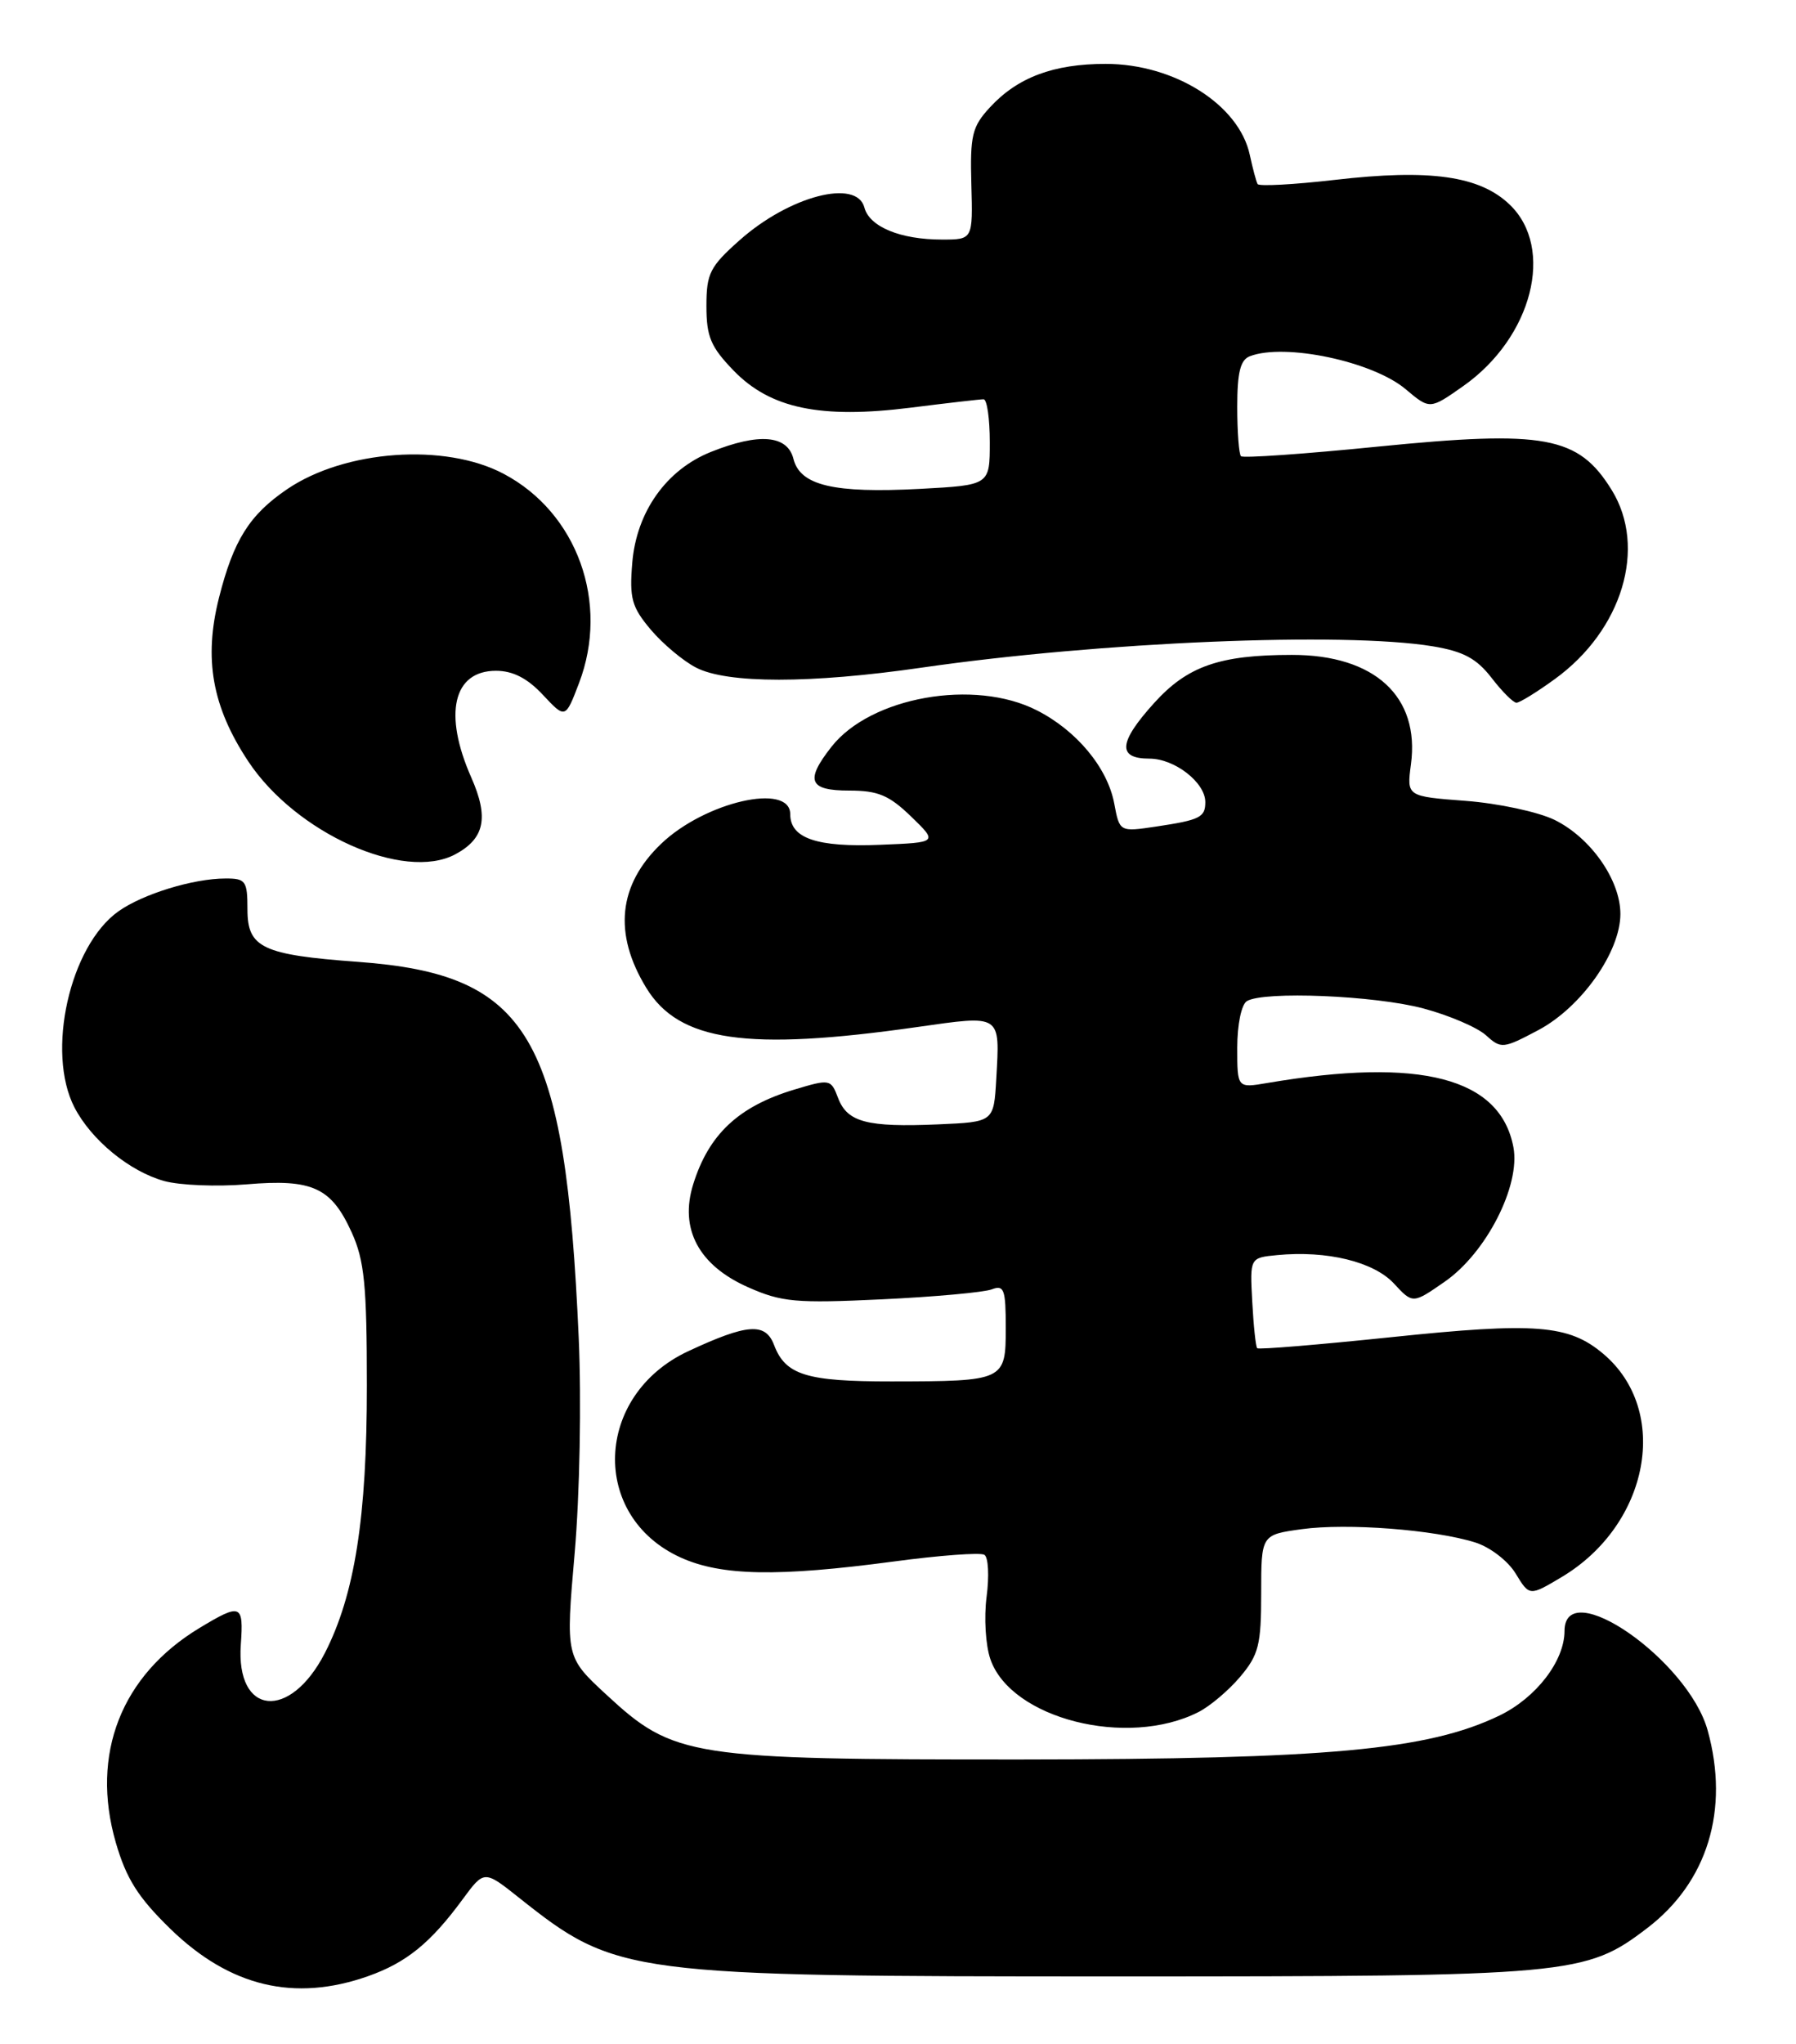 <?xml version="1.0" encoding="UTF-8" standalone="no"?>
<!DOCTYPE svg PUBLIC "-//W3C//DTD SVG 1.1//EN" "http://www.w3.org/Graphics/SVG/1.1/DTD/svg11.dtd" >
<svg xmlns="http://www.w3.org/2000/svg" xmlns:xlink="http://www.w3.org/1999/xlink" version="1.1" viewBox="0 0 225 256">
 <g >
 <path fill="currentColor"
d=" M 46.10 247.47 C 50.92 245.77 53.94 243.31 57.96 237.84 C 60.66 234.17 60.66 234.17 65.08 237.69 C 77.22 247.33 78.55 247.50 140.00 247.50 C 196.90 247.50 198.65 247.34 206.37 241.44 C 213.92 235.68 216.69 226.62 213.93 216.68 C 211.48 207.86 196.01 197.14 196.00 204.25 C 195.99 208.00 192.44 212.61 187.85 214.83 C 178.88 219.15 166.36 220.30 128.00 220.33 C 86.39 220.35 84.44 220.05 75.99 212.24 C 70.86 207.50 70.86 207.50 71.99 194.52 C 72.63 187.17 72.85 175.44 72.50 167.52 C 70.82 129.64 66.35 122.03 44.86 120.45 C 32.86 119.57 31.00 118.69 31.00 113.88 C 31.00 110.31 30.78 110.00 28.25 110.01 C 24.21 110.01 17.88 111.96 14.84 114.12 C 8.73 118.46 5.75 131.75 9.33 138.68 C 11.45 142.77 16.24 146.70 20.59 147.90 C 22.54 148.43 27.17 148.62 30.88 148.31 C 39.14 147.61 41.50 148.69 44.06 154.33 C 45.65 157.83 45.96 160.92 45.96 173.50 C 45.97 190.02 44.44 199.70 40.70 207.00 C 36.32 215.52 29.53 214.83 30.17 205.93 C 30.53 200.87 30.19 200.73 25.00 203.86 C 15.18 209.79 11.32 219.67 14.50 230.71 C 15.82 235.26 17.28 237.58 21.34 241.54 C 28.79 248.78 36.87 250.72 46.10 247.47 Z  M 150.13 214.40 C 151.58 213.67 153.94 211.67 155.38 209.96 C 157.69 207.22 158.00 205.97 158.00 199.52 C 158.00 192.19 158.00 192.19 163.09 191.49 C 168.75 190.71 179.71 191.55 184.83 193.16 C 186.67 193.74 188.93 195.47 189.88 197.05 C 191.61 199.89 191.61 199.89 195.64 197.49 C 206.65 190.92 209.31 176.64 200.84 169.52 C 196.52 165.88 192.37 165.56 174.28 167.45 C 165.24 168.39 157.69 169.02 157.50 168.83 C 157.32 168.65 157.04 166.03 156.88 163.00 C 156.58 157.50 156.58 157.50 160.01 157.17 C 166.23 156.57 172.09 158.00 174.62 160.72 C 176.99 163.28 176.99 163.28 180.98 160.51 C 186.19 156.91 190.50 148.47 189.60 143.67 C 187.96 134.96 177.98 132.36 158.75 135.62 C 155.00 136.26 155.00 136.26 155.00 131.19 C 155.00 128.32 155.52 125.80 156.20 125.37 C 158.30 124.08 172.27 124.66 178.34 126.29 C 181.56 127.15 185.07 128.66 186.16 129.64 C 188.06 131.36 188.30 131.34 192.73 128.99 C 198.11 126.13 203.00 119.21 203.00 114.45 C 203.00 110.20 199.29 104.90 194.75 102.67 C 192.70 101.67 187.70 100.60 183.63 100.29 C 176.23 99.73 176.23 99.73 176.76 95.72 C 177.90 87.23 172.22 82.00 161.85 82.01 C 152.79 82.01 148.76 83.42 144.60 88.02 C 140.12 92.97 139.95 95.00 144.00 95.00 C 147.16 95.00 151.00 97.99 151.00 100.44 C 151.00 102.35 150.34 102.68 144.88 103.50 C 140.26 104.19 140.26 104.19 139.59 100.62 C 138.75 96.15 134.89 91.49 129.91 88.96 C 122.09 84.96 109.08 87.26 104.17 93.51 C 100.83 97.76 101.33 99.00 106.39 99.00 C 110.00 99.00 111.39 99.59 114.14 102.25 C 117.50 105.50 117.50 105.50 110.27 105.79 C 102.34 106.12 99.00 104.98 99.00 101.96 C 99.00 97.96 88.31 100.41 82.82 105.67 C 77.45 110.81 76.82 116.92 80.96 123.70 C 85.06 130.42 93.55 131.65 114.84 128.62 C 125.53 127.10 125.27 126.93 124.81 135.12 C 124.50 140.50 124.50 140.50 117.52 140.80 C 108.63 141.18 106.15 140.53 105.00 137.51 C 104.09 135.12 103.99 135.10 99.49 136.45 C 92.53 138.55 88.80 142.04 86.85 148.28 C 85.09 153.89 87.53 158.46 93.73 161.20 C 97.93 163.06 99.70 163.22 110.46 162.71 C 117.08 162.40 123.29 161.83 124.25 161.46 C 125.79 160.87 126.00 161.46 126.00 166.28 C 126.00 172.91 125.87 172.97 111.68 172.99 C 101.02 173.00 98.40 172.19 96.97 168.42 C 95.89 165.59 93.63 165.75 86.21 169.21 C 74.44 174.71 73.89 189.87 85.27 195.04 C 90.37 197.35 97.42 197.48 111.96 195.54 C 117.71 194.77 122.82 194.39 123.32 194.70 C 123.82 195.00 123.94 197.37 123.60 199.95 C 123.26 202.55 123.47 206.05 124.08 207.79 C 126.67 215.23 141.20 218.92 150.13 214.40 Z  M 57.04 106.98 C 60.72 105.01 61.26 102.38 59.04 97.36 C 55.52 89.40 56.77 84.00 62.13 84.00 C 64.25 84.00 66.07 84.93 68.01 87.01 C 70.83 90.02 70.83 90.02 72.54 85.54 C 76.38 75.47 72.32 64.20 63.09 59.33 C 55.74 55.44 43.21 56.34 35.97 61.26 C 31.25 64.47 29.26 67.64 27.44 74.83 C 25.50 82.50 26.57 88.50 31.10 95.34 C 37.06 104.34 50.61 110.42 57.04 106.98 Z  M 194.78 85.04 C 203.25 78.91 206.36 68.56 201.91 61.36 C 197.74 54.61 193.56 53.84 172.59 55.93 C 163.43 56.85 155.72 57.39 155.47 57.13 C 155.21 56.88 155.00 54.09 155.00 50.94 C 155.00 46.64 155.39 45.06 156.58 44.61 C 160.95 42.93 171.97 45.26 176.09 48.73 C 179.13 51.29 179.13 51.29 183.31 48.35 C 191.96 42.27 194.83 31.08 189.13 25.62 C 185.37 22.02 179.16 21.14 167.19 22.53 C 162.06 23.12 157.73 23.35 157.55 23.05 C 157.38 22.75 156.94 21.10 156.57 19.39 C 155.22 13.11 147.12 8.00 138.52 8.00 C 131.97 8.00 127.47 9.69 124.00 13.46 C 121.78 15.87 121.52 16.96 121.69 23.09 C 121.88 30.00 121.88 30.00 118.01 30.00 C 112.79 30.00 108.92 28.40 108.29 25.99 C 107.33 22.34 98.90 24.54 92.67 30.07 C 88.93 33.39 88.50 34.24 88.50 38.33 C 88.50 42.16 89.04 43.45 91.91 46.41 C 96.51 51.16 102.78 52.47 114.10 51.05 C 118.69 50.47 122.80 50.00 123.22 50.00 C 123.65 50.00 124.00 52.42 124.00 55.37 C 124.00 60.75 124.00 60.75 115.25 61.22 C 104.44 61.79 100.24 60.80 99.40 57.46 C 98.65 54.48 95.09 54.18 89.07 56.59 C 83.48 58.82 79.74 64.09 79.21 70.47 C 78.84 74.93 79.14 76.01 81.51 78.83 C 83.01 80.61 85.57 82.76 87.20 83.60 C 91.10 85.62 101.55 85.62 115.50 83.60 C 137.80 80.38 168.30 79.10 179.47 80.93 C 183.33 81.57 184.97 82.45 186.85 84.87 C 188.17 86.59 189.58 88.00 189.98 88.00 C 190.38 88.00 192.54 86.67 194.78 85.04 Z "/>
</g>
</svg>